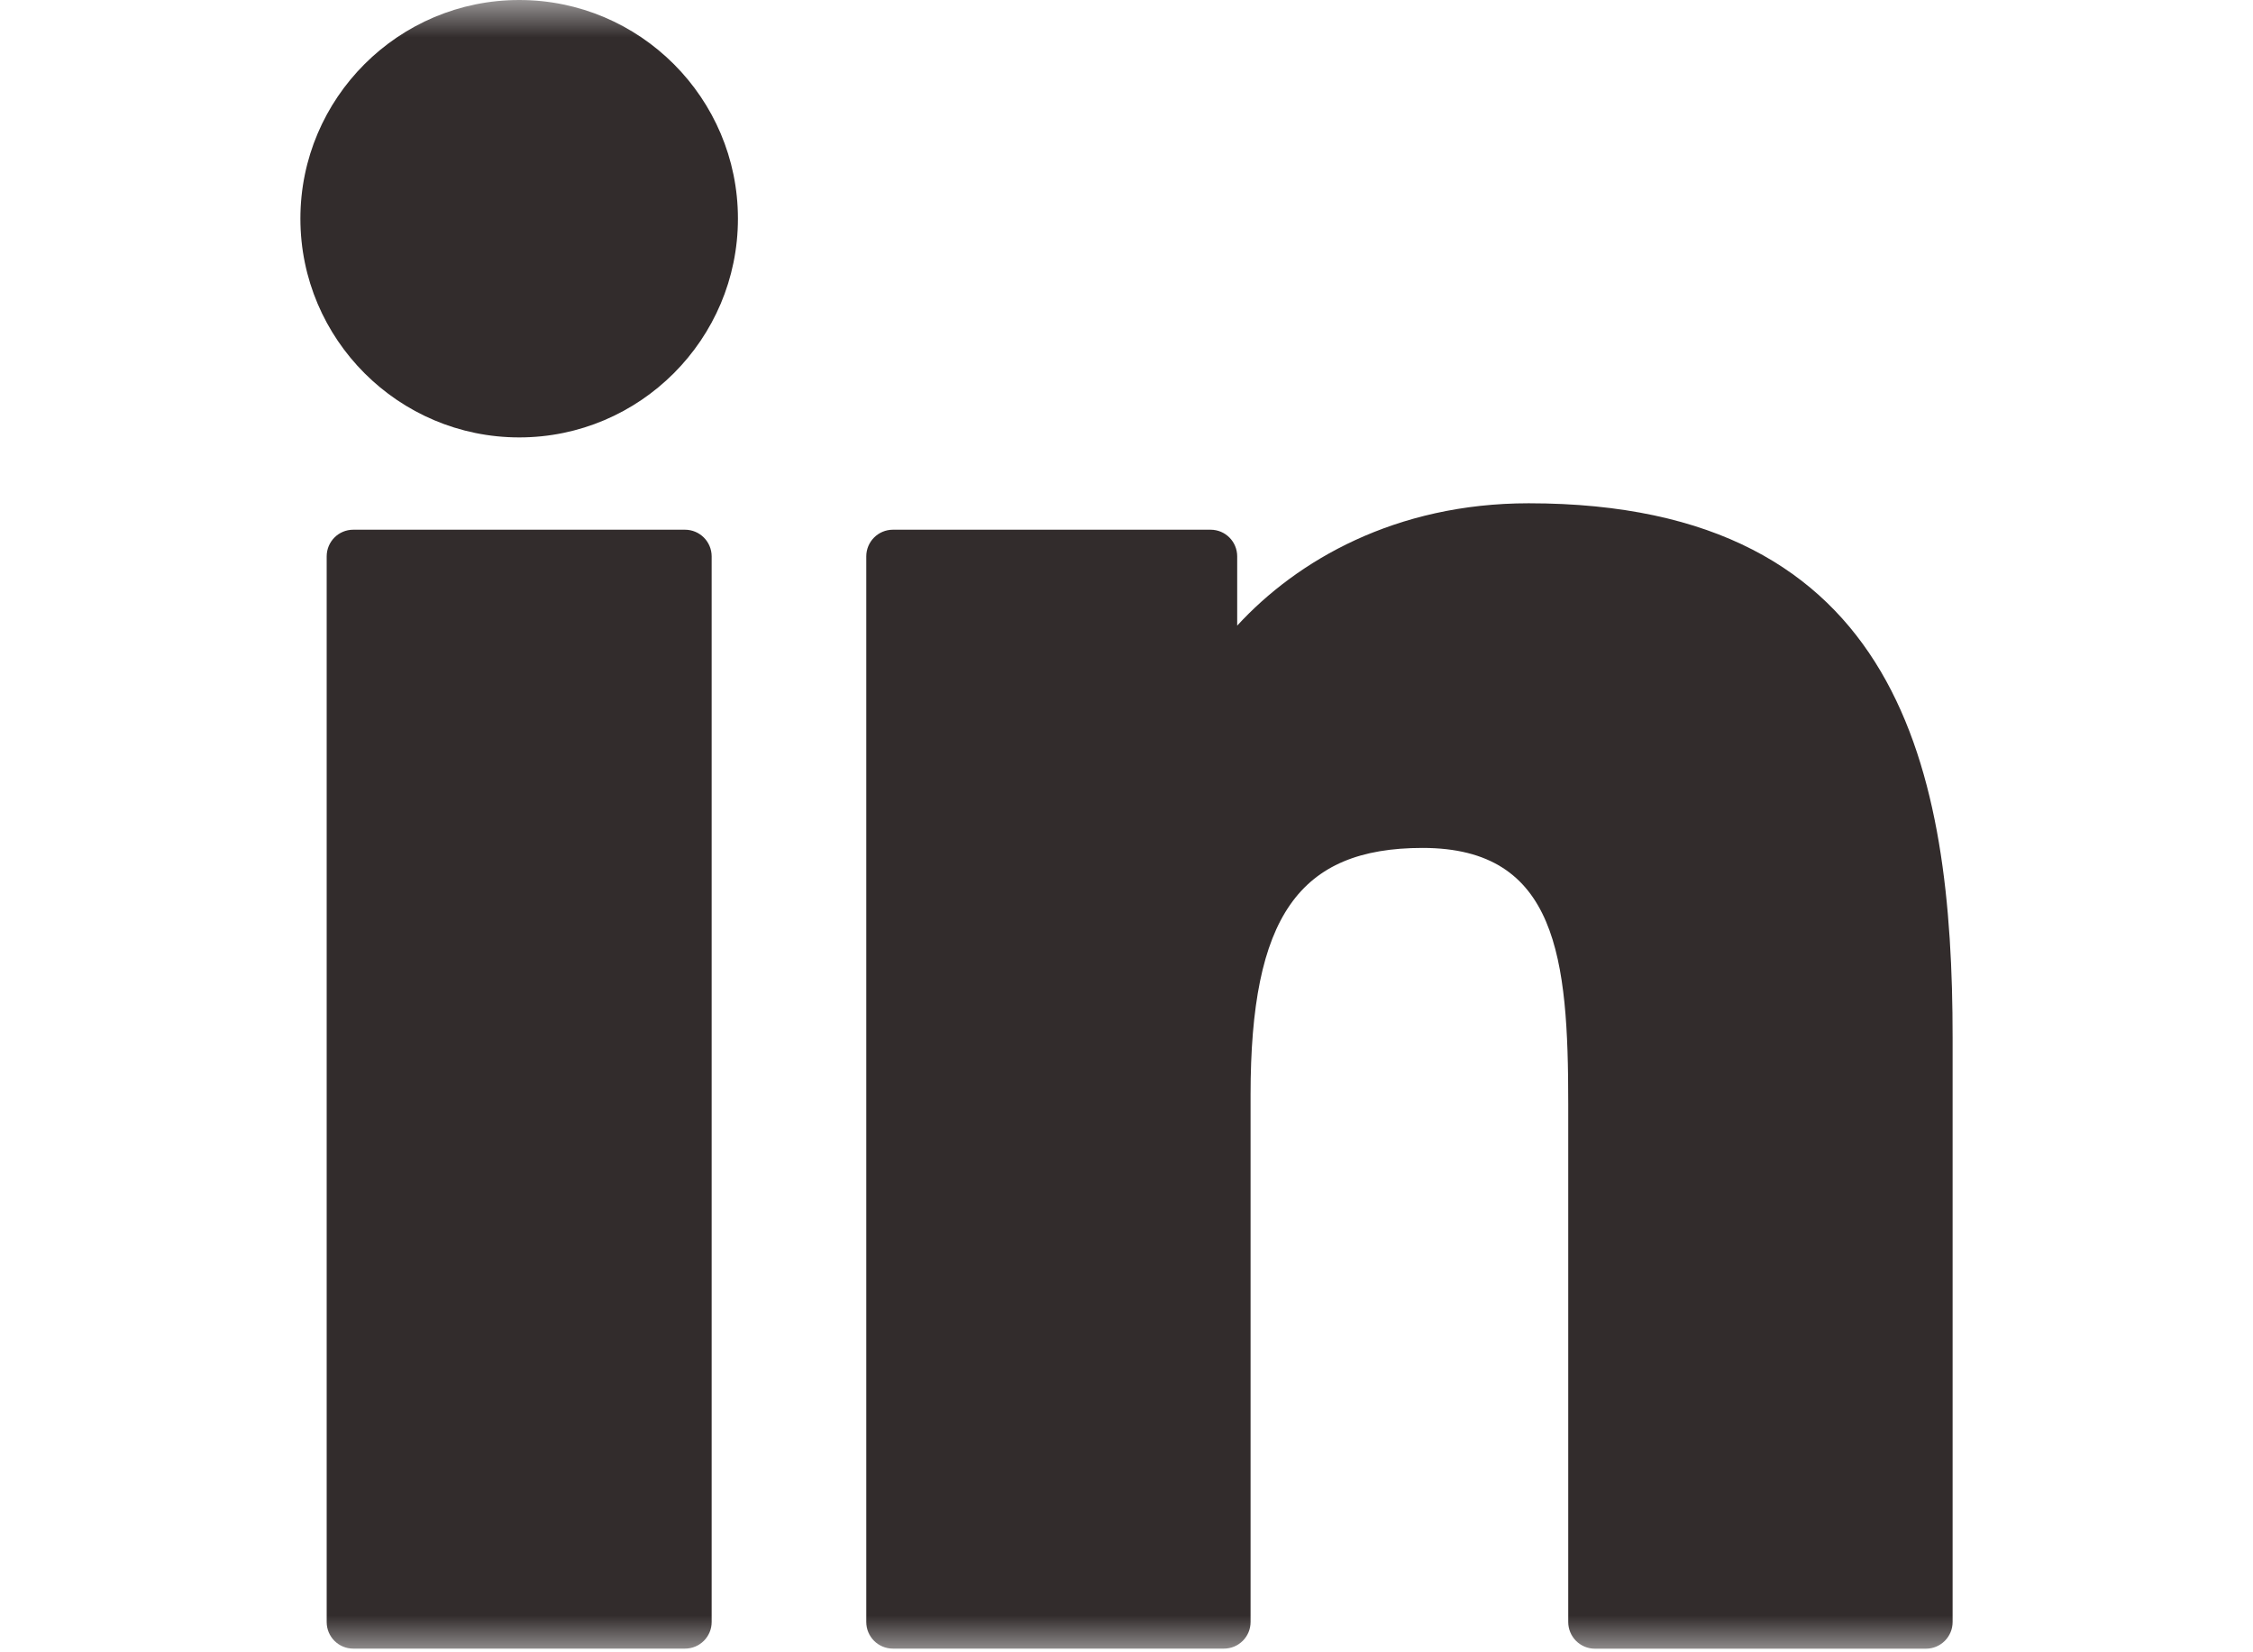 <svg width="30" height="22" viewBox="0 0 30 22" fill="#322C2C" xmlns="http://www.w3.org/2000/svg">
<mask id="mask0_253_20" style="mask-type:alpha" maskUnits="userSpaceOnUse" x="0" y="0" width="30" height="22">
<rect width="30" height="22" fill="#322C2C"/>
</mask>
<g mask="url(#mask0_253_20)">
<path d="M9.121 7.053H4.704C4.508 7.053 4.35 7.212 4.35 7.408V21.597C4.35 21.793 4.508 21.951 4.704 21.951H9.121C9.317 21.951 9.476 21.793 9.476 21.597V7.408C9.476 7.212 9.317 7.053 9.121 7.053Z" fill="#322C2C"/>
<path d="M6.914 0C5.307 0 4 1.306 4 2.911C4 4.517 5.307 5.824 6.914 5.824C8.52 5.824 9.826 4.517 9.826 2.911C9.826 1.306 8.52 0 6.914 0Z" fill="#322C2C"/>
<path d="M20.355 6.701C18.581 6.701 17.27 7.463 16.474 8.33V7.408C16.474 7.212 16.316 7.053 16.12 7.053H11.89C11.694 7.053 11.535 7.212 11.535 7.408V21.597C11.535 21.793 11.694 21.951 11.89 21.951H16.297C16.493 21.951 16.652 21.793 16.652 21.597V14.577C16.652 12.211 17.294 11.29 18.943 11.29C20.739 11.29 20.882 12.767 20.882 14.698V21.597C20.882 21.793 21.041 21.952 21.237 21.952H25.645C25.841 21.952 26 21.793 26 21.597V13.814C26 10.297 25.329 6.701 20.355 6.701Z" fill="#322C2C"/>
</g>
</svg>
